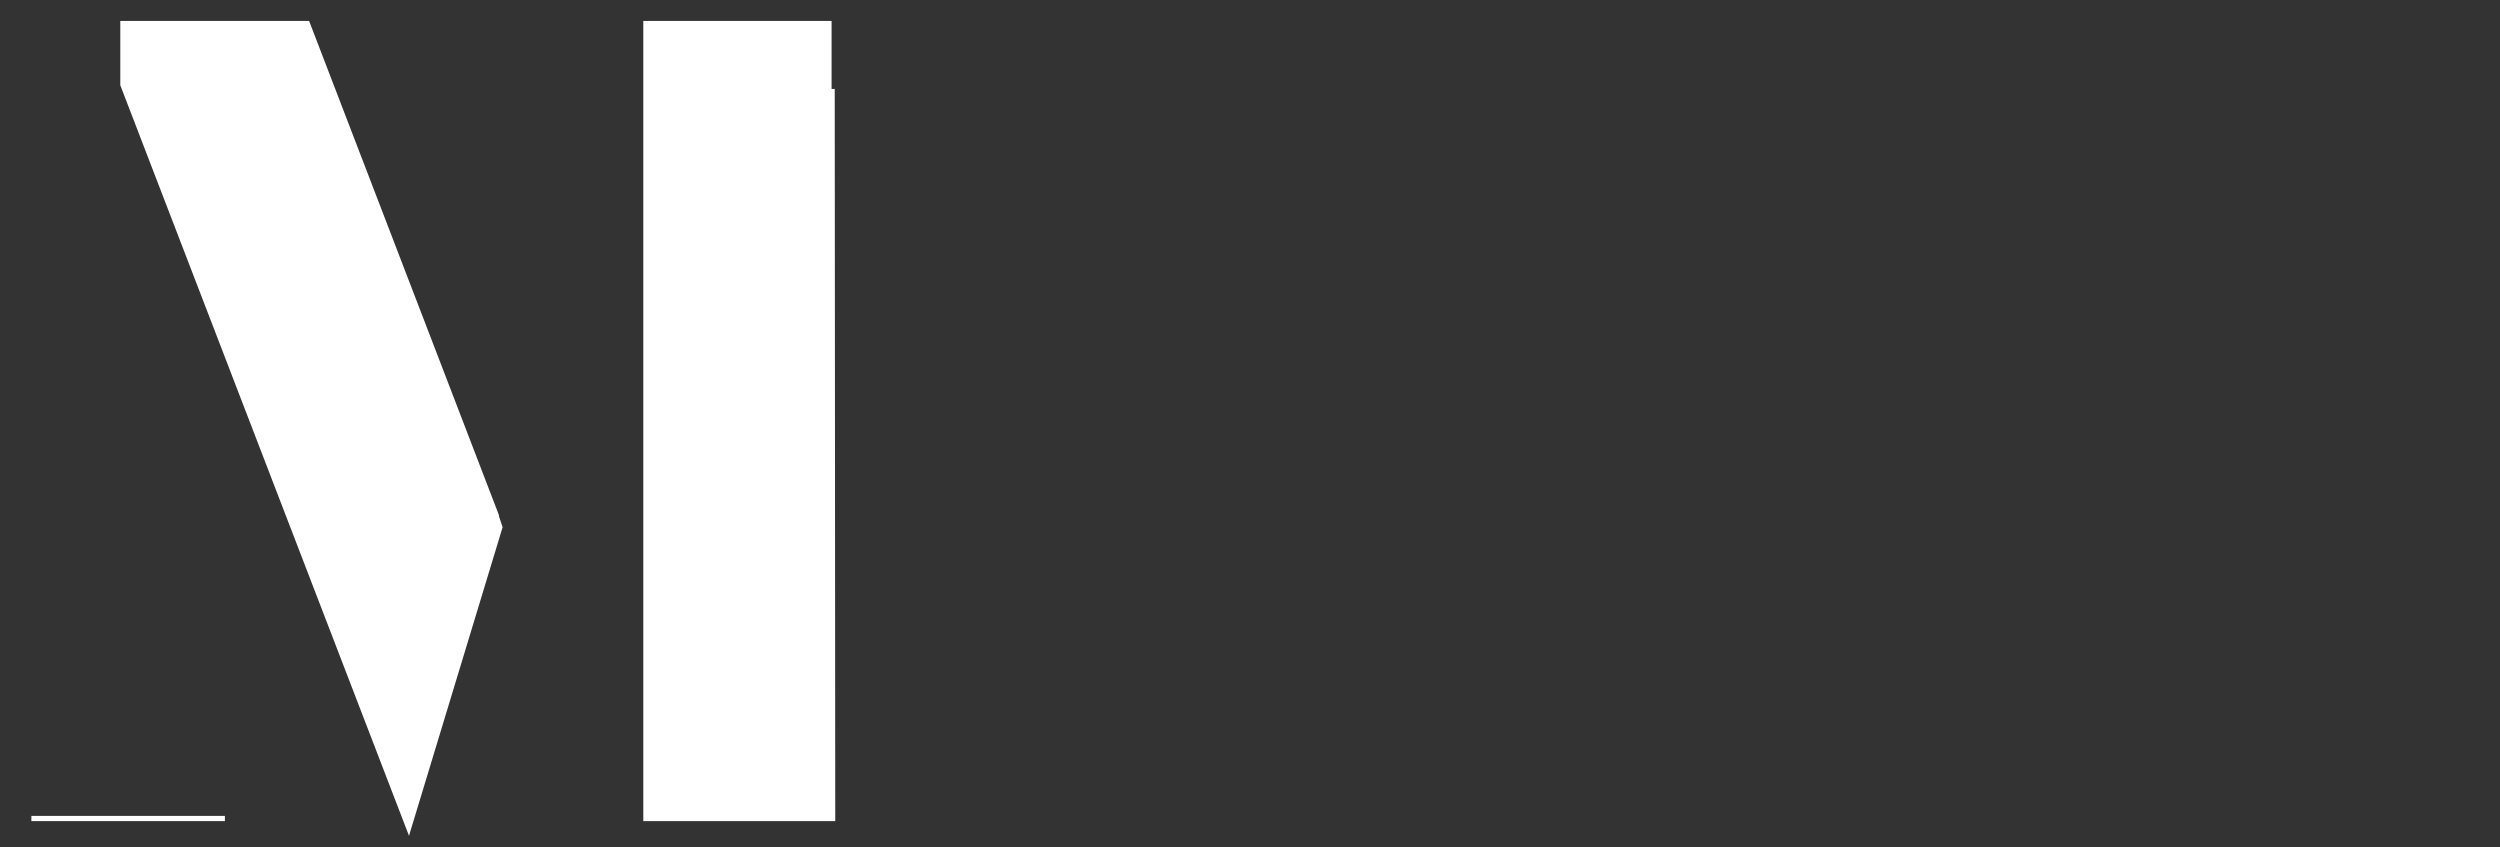 <?xml version="1.0" encoding="utf-8"?>
<!-- Generator: Adobe Illustrator 19.2.1, SVG Export Plug-In . SVG Version: 6.00 Build 0)  -->
<svg version="1.1" id="Layer_1" xmlns="http://www.w3.org/2000/svg" xmlns:xlink="http://www.w3.org/1999/xlink" x="0px" y="0px"
	 width="478px" height="162px" viewBox="0 0 478 162" enable-background="new 0 0 478 162" xml:space="preserve">
<rect x="0" y="0" width="478" height="162" fill="#333333" stroke="none"/>
<g id="Layer_4">
</g>
<g id="M">
</g>
<g id="O">
</g>
<g id="D">
	<g>
		<polygon fill="#FFFFFF" points="159,17 159,4 123,4 123,7.2 123,36.9 123,157 159.7,157 159.6,17 		"/>
		<polygon fill="#FFFFFF" points="95.4,98.5 59.1,4 23,4 23,6 23,16.3 78.2,159.8 96.1,100.8 95.4,98.7 		"/>
		<rect x="6" y="156" fill="#FFFFFF" width="37" height="1"/>
	</g>
</g>
</svg>
